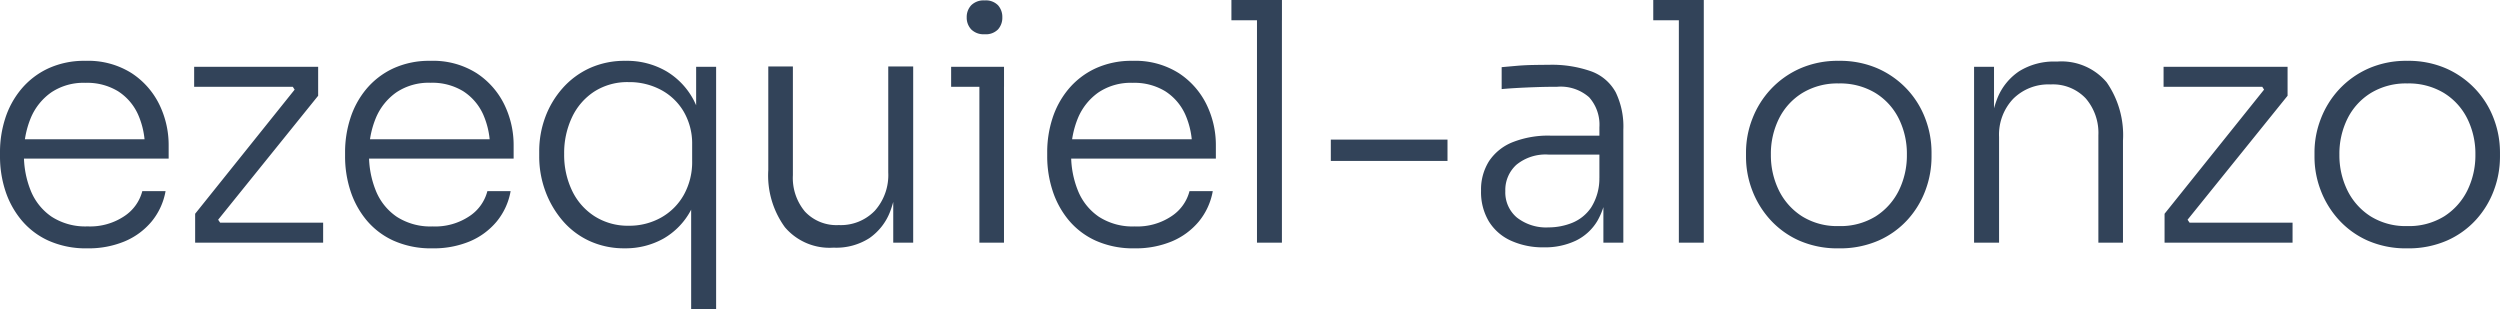 <svg xmlns="http://www.w3.org/2000/svg" width="165.44" height="20.46" viewBox="0 0 165.44 20.46">
  <path id="mail_in" d="M7,.374A6.051,6.051,0,0,1,4.4-.143,5.035,5.035,0,0,1,2.6-1.529,5.883,5.883,0,0,1,1.551-3.476,7.324,7.324,0,0,1,1.21-5.7v-.308a7.253,7.253,0,0,1,.341-2.2A5.761,5.761,0,0,1,2.6-10.142a5.169,5.169,0,0,1,1.771-1.375,5.666,5.666,0,0,1,2.5-.517,5.376,5.376,0,0,1,3.047.814,5.211,5.211,0,0,1,1.837,2.079,6.124,6.124,0,0,1,.616,2.717v.858H1.958V-6.842H11.22L10.8-6.2a5.392,5.392,0,0,0-.451-2.277,3.563,3.563,0,0,0-1.32-1.54,3.918,3.918,0,0,0-2.167-.561A3.828,3.828,0,0,0,4.6-9.944,3.908,3.908,0,0,0,3.245-8.25a6.053,6.053,0,0,0-.451,2.4,6.238,6.238,0,0,0,.451,2.409A3.8,3.8,0,0,0,4.631-1.716,4.105,4.105,0,0,0,7-1.078,4.069,4.069,0,0,0,9.46-1.771,2.825,2.825,0,0,0,10.626-3.41h1.54A4.351,4.351,0,0,1,11.242-1.4,4.663,4.663,0,0,1,9.46-.088,6.2,6.2,0,0,1,7,.374ZM14.124,0V-1.914l6.754-8.426-.066.374L20.5-10.45l.242.132H14.058v-1.32h8.206v1.914l-6.776,8.4.066-.33.33.484-.242-.154h6.952V0ZM29.832.374a6.051,6.051,0,0,1-2.6-.517,5.035,5.035,0,0,1-1.8-1.386,5.883,5.883,0,0,1-1.045-1.947A7.324,7.324,0,0,1,24.046-5.7v-.308a7.253,7.253,0,0,1,.341-2.2,5.761,5.761,0,0,1,1.045-1.936A5.169,5.169,0,0,1,27.2-11.517a5.666,5.666,0,0,1,2.5-.517,5.376,5.376,0,0,1,3.047.814,5.211,5.211,0,0,1,1.837,2.079A6.124,6.124,0,0,1,35.2-6.424v.858H24.794V-6.842h9.262l-.418.638a5.392,5.392,0,0,0-.451-2.277,3.563,3.563,0,0,0-1.32-1.54,3.918,3.918,0,0,0-2.167-.561,3.828,3.828,0,0,0-2.266.638A3.908,3.908,0,0,0,26.081-8.25a6.053,6.053,0,0,0-.451,2.4,6.238,6.238,0,0,0,.451,2.409,3.8,3.8,0,0,0,1.386,1.727,4.105,4.105,0,0,0,2.365.638A4.069,4.069,0,0,0,32.3-1.771,2.825,2.825,0,0,0,33.462-3.41H35A4.351,4.351,0,0,1,34.078-1.4,4.663,4.663,0,0,1,32.3-.088,6.2,6.2,0,0,1,29.832.374ZM46.948,4.4V-3.5l.7-1.65a6.485,6.485,0,0,1-.726,3.014,4.7,4.7,0,0,1-1.815,1.87,5.132,5.132,0,0,1-2.563.638A5.456,5.456,0,0,1,40.227-.11a5.2,5.2,0,0,1-1.782-1.342A6.368,6.368,0,0,1,37.3-3.41a6.6,6.6,0,0,1-.407-2.31v-.308a6.491,6.491,0,0,1,.4-2.277,6.042,6.042,0,0,1,1.144-1.914,5.38,5.38,0,0,1,1.793-1.331,5.564,5.564,0,0,1,2.365-.484,5.18,5.18,0,0,1,2.717.693,4.846,4.846,0,0,1,1.8,1.9A6.286,6.286,0,0,1,47.806-6.6l-.528-.132v-4.906H48.6V4.4ZM42.812-1.122a4.294,4.294,0,0,0,2.145-.539,3.916,3.916,0,0,0,1.507-1.507,4.464,4.464,0,0,0,.55-2.244V-6.49a4.194,4.194,0,0,0-.55-2.167,3.826,3.826,0,0,0-1.507-1.452,4.439,4.439,0,0,0-2.145-.517A4.061,4.061,0,0,0,40.535-10a4.124,4.124,0,0,0-1.474,1.705,5.526,5.526,0,0,0-.517,2.42,5.48,5.48,0,0,0,.528,2.442,4.1,4.1,0,0,0,1.5,1.694A4.089,4.089,0,0,0,42.812-1.122ZM56.342.33a3.872,3.872,0,0,1-3.19-1.353,5.826,5.826,0,0,1-1.1-3.773V-11.66H53.68v7.194a3.464,3.464,0,0,0,.8,2.409,2.852,2.852,0,0,0,2.233.891A3.123,3.123,0,0,0,59.1-2.112a3.54,3.54,0,0,0,.891-2.53V-11.66h1.65V0h-1.32V-4.862h.264a7.494,7.494,0,0,1-.462,2.783A3.782,3.782,0,0,1,58.74-.3,4.064,4.064,0,0,1,56.408.33ZM66.022,0V-11.638H67.65V0Zm-1.87-10.318v-1.32h3.5v1.32Zm2.222-3.476a1.16,1.16,0,0,1-.891-.319,1.132,1.132,0,0,1-.3-.8,1.132,1.132,0,0,1,.3-.8,1.16,1.16,0,0,1,.891-.319,1.123,1.123,0,0,1,.88.319,1.158,1.158,0,0,1,.286.8,1.158,1.158,0,0,1-.286.8A1.123,1.123,0,0,1,66.374-13.794ZM76.3.374a6.051,6.051,0,0,1-2.6-.517,5.035,5.035,0,0,1-1.8-1.386,5.883,5.883,0,0,1-1.045-1.947A7.324,7.324,0,0,1,70.51-5.7v-.308a7.253,7.253,0,0,1,.341-2.2A5.761,5.761,0,0,1,71.9-10.142a5.169,5.169,0,0,1,1.771-1.375,5.666,5.666,0,0,1,2.5-.517,5.376,5.376,0,0,1,3.047.814,5.211,5.211,0,0,1,1.837,2.079,6.124,6.124,0,0,1,.616,2.717v.858H71.258V-6.842H80.52L80.1-6.2a5.392,5.392,0,0,0-.451-2.277,3.563,3.563,0,0,0-1.32-1.54,3.918,3.918,0,0,0-2.167-.561,3.828,3.828,0,0,0-2.266.638A3.908,3.908,0,0,0,72.545-8.25a6.053,6.053,0,0,0-.451,2.4,6.238,6.238,0,0,0,.451,2.409,3.8,3.8,0,0,0,1.386,1.727,4.105,4.105,0,0,0,2.365.638,4.069,4.069,0,0,0,2.464-.693A2.825,2.825,0,0,0,79.926-3.41h1.54A4.351,4.351,0,0,1,80.542-1.4,4.663,4.663,0,0,1,78.76-.088,6.2,6.2,0,0,1,76.3.374ZM84.392,0V-16.06h1.65V0ZM82.7-14.718V-16.06h3.344v1.342Zm6.578,9.306V-6.82H97v1.408ZM107.316,0V-3.5h-.264V-7.634a2.721,2.721,0,0,0-.682-1.991,2.85,2.85,0,0,0-2.112-.693q-.66,0-1.331.022t-1.276.055q-.605.033-1.067.077v-1.452l.99-.088q.506-.044,1.045-.055t1.045-.011a7.793,7.793,0,0,1,2.871.44,3.027,3.027,0,0,1,1.595,1.375,5.2,5.2,0,0,1,.506,2.475V0Zm-3.938.308a5.111,5.111,0,0,1-2.178-.44,3.318,3.318,0,0,1-1.463-1.276,3.775,3.775,0,0,1-.517-2.024,3.506,3.506,0,0,1,.539-1.98,3.378,3.378,0,0,1,1.562-1.243,6.393,6.393,0,0,1,2.475-.429h3.41V-5.83h-3.52a3.047,3.047,0,0,0-2.123.671,2.255,2.255,0,0,0-.737,1.749,2.169,2.169,0,0,0,.77,1.749,3.14,3.14,0,0,0,2.09.649,4.2,4.2,0,0,0,1.562-.3A2.779,2.779,0,0,0,106.5-2.321a3.584,3.584,0,0,0,.55-1.969l.484.682a4.743,4.743,0,0,1-.616,2.167,3.374,3.374,0,0,1-1.43,1.309A4.765,4.765,0,0,1,103.378.308ZM112.31,0V-16.06h1.65V0Zm-1.694-14.718V-16.06h3.344v1.342ZM122.892.374a6.276,6.276,0,0,1-2.629-.517,5.74,5.74,0,0,1-1.914-1.386,6.129,6.129,0,0,1-1.188-1.947,6.182,6.182,0,0,1-.407-2.2v-.308a6.125,6.125,0,0,1,.418-2.211,6.032,6.032,0,0,1,1.21-1.947,5.94,5.94,0,0,1,1.925-1.375,6.163,6.163,0,0,1,2.585-.517,6.219,6.219,0,0,1,2.607.517,5.94,5.94,0,0,1,1.925,1.375,5.879,5.879,0,0,1,1.2,1.947,6.271,6.271,0,0,1,.407,2.211v.308a6.334,6.334,0,0,1-.4,2.2,5.969,5.969,0,0,1-1.177,1.947,5.712,5.712,0,0,1-1.925,1.386A6.352,6.352,0,0,1,122.892.374Zm0-1.474a4.415,4.415,0,0,0,2.453-.649,4.263,4.263,0,0,0,1.529-1.716A5.259,5.259,0,0,0,127.4-5.83a5.218,5.218,0,0,0-.539-2.387,4.164,4.164,0,0,0-1.551-1.694,4.5,4.5,0,0,0-2.42-.627,4.461,4.461,0,0,0-2.4.627,4.164,4.164,0,0,0-1.551,1.694A5.218,5.218,0,0,0,118.4-5.83a5.259,5.259,0,0,0,.528,2.365,4.263,4.263,0,0,0,1.529,1.716A4.373,4.373,0,0,0,122.892-1.1ZM131.846,0V-11.638h1.32v4.884H132.9a7.273,7.273,0,0,1,.484-2.794,3.873,3.873,0,0,1,1.452-1.8,4.35,4.35,0,0,1,2.442-.638h.066a3.908,3.908,0,0,1,3.278,1.375A6.123,6.123,0,0,1,141.7-6.754V0h-1.628V-7.106a3.5,3.5,0,0,0-.836-2.442,2.985,2.985,0,0,0-2.332-.924,3.3,3.3,0,0,0-2.475.957A3.45,3.45,0,0,0,133.5-7V0Zm12.606,0V-1.914l6.754-8.426-.066.374-.308-.484.242.132h-6.688v-1.32h8.206v1.914l-6.776,8.4.066-.33.33.484-.242-.154h6.952V0Zm16.06.374a6.276,6.276,0,0,1-2.629-.517,5.74,5.74,0,0,1-1.914-1.386,6.129,6.129,0,0,1-1.188-1.947,6.182,6.182,0,0,1-.407-2.2v-.308a6.125,6.125,0,0,1,.418-2.211A6.032,6.032,0,0,1,156-10.142a5.94,5.94,0,0,1,1.925-1.375,6.163,6.163,0,0,1,2.585-.517,6.219,6.219,0,0,1,2.607.517,5.94,5.94,0,0,1,1.925,1.375,5.879,5.879,0,0,1,1.2,1.947,6.271,6.271,0,0,1,.407,2.211v.308a6.334,6.334,0,0,1-.4,2.2,5.969,5.969,0,0,1-1.177,1.947,5.712,5.712,0,0,1-1.925,1.386A6.352,6.352,0,0,1,160.512.374Zm0-1.474a4.415,4.415,0,0,0,2.453-.649,4.263,4.263,0,0,0,1.529-1.716,5.259,5.259,0,0,0,.528-2.365,5.218,5.218,0,0,0-.539-2.387,4.164,4.164,0,0,0-1.551-1.694,4.5,4.5,0,0,0-2.42-.627,4.461,4.461,0,0,0-2.4.627,4.164,4.164,0,0,0-1.551,1.694,5.218,5.218,0,0,0-.539,2.387,5.259,5.259,0,0,0,.528,2.365,4.263,4.263,0,0,0,1.529,1.716A4.373,4.373,0,0,0,160.512-1.1Z" transform="translate(-1.21 16.06)" fill="#324359"/>
</svg>
